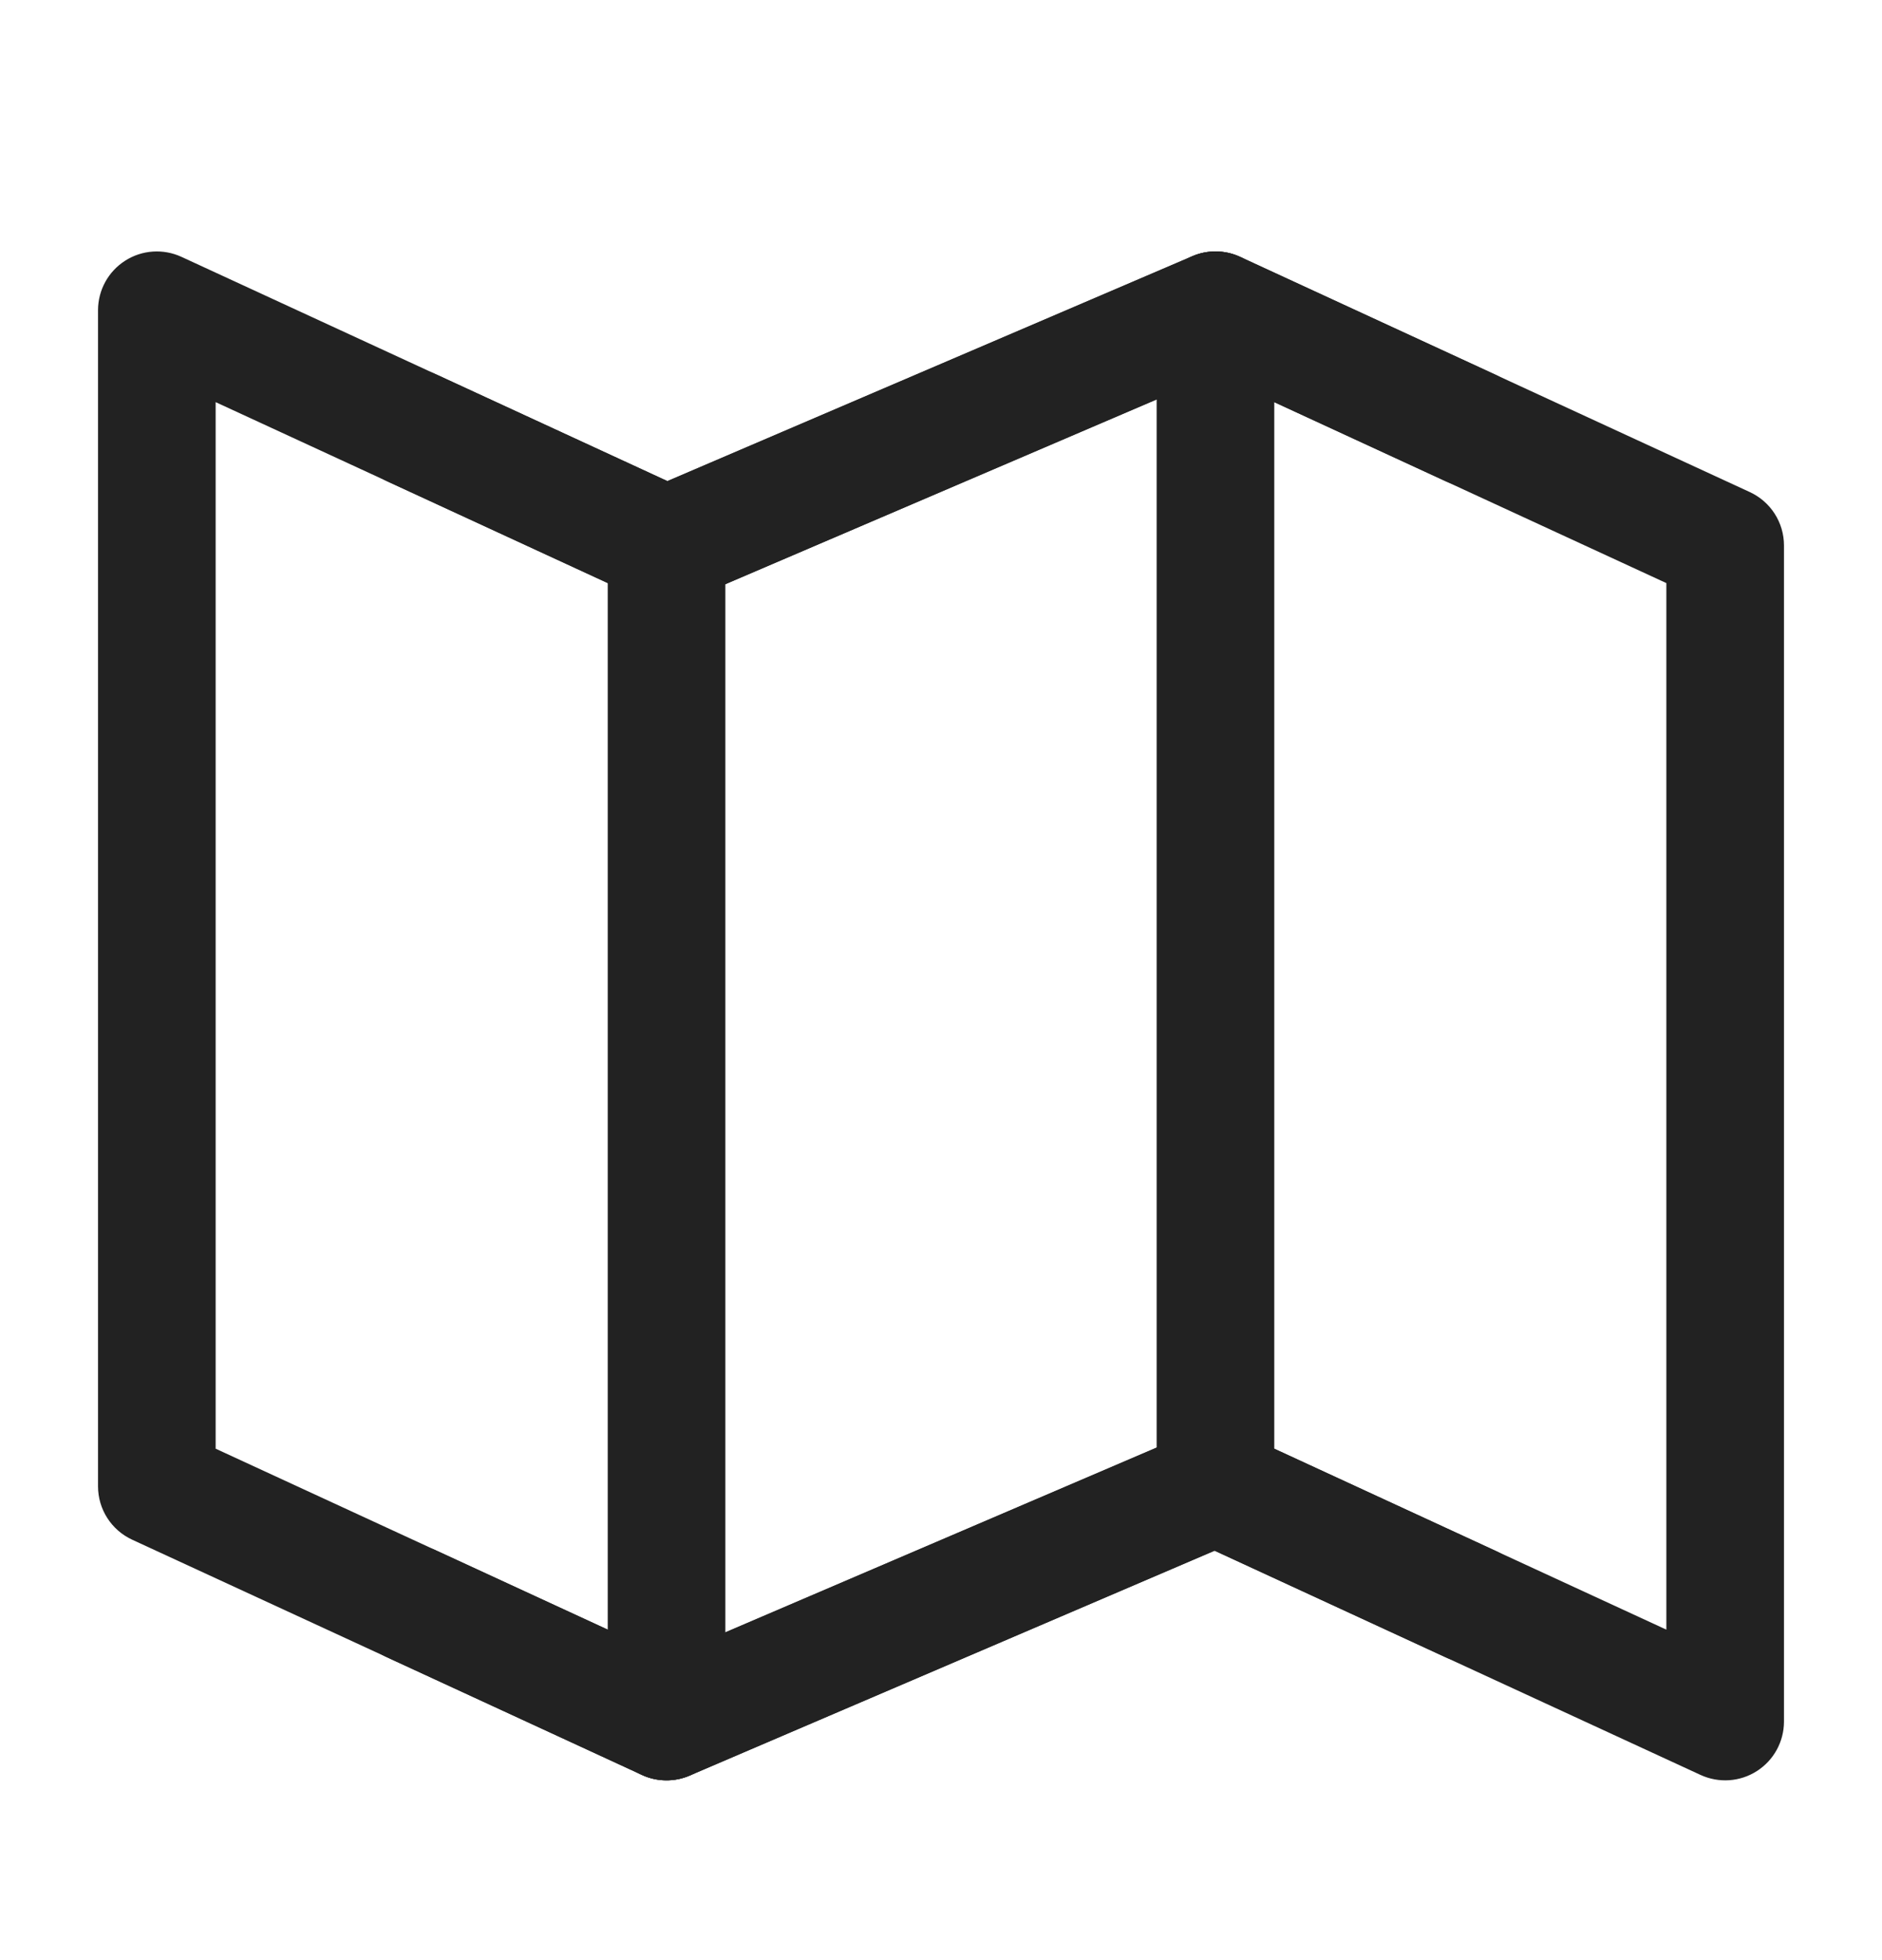 <svg width="24" height="25" viewBox="0 0 24 25" fill="none" xmlns="http://www.w3.org/2000/svg">
<path fill-rule="evenodd" clip-rule="evenodd" d="M1.596 3.325C1.811 3.187 2.082 3.169 2.314 3.276L8.511 6.136L15.205 3.268C15.4 3.184 15.621 3.187 15.814 3.276L22.314 6.276C22.58 6.399 22.75 6.664 22.75 6.957V21.957C22.75 22.213 22.62 22.451 22.404 22.589C22.189 22.727 21.918 22.745 21.686 22.638L15.489 19.778L8.795 22.646C8.6 22.73 8.379 22.727 8.186 22.638L1.686 19.638C1.42 19.515 1.25 19.25 1.25 18.957V3.957C1.25 3.701 1.38 3.463 1.596 3.325ZM15.489 4.778L8.795 7.646C8.6 7.73 8.379 7.727 8.186 7.638L2.75 5.129V18.477L8.511 21.136L15.205 18.268C15.4 18.184 15.621 18.187 15.814 18.276L21.25 20.785V7.437L15.489 4.778Z" fill="#222222"/>
<path fill-rule="evenodd" clip-rule="evenodd" d="M15.5 3.207C15.914 3.207 16.25 3.543 16.25 3.957V18.957C16.25 19.371 15.914 19.707 15.5 19.707C15.086 19.707 14.75 19.371 14.75 18.957V3.957C14.75 3.543 15.086 3.207 15.5 3.207Z" fill="#222222"/>
<path fill-rule="evenodd" clip-rule="evenodd" d="M8.5 6.207C8.914 6.207 9.25 6.543 9.25 6.957V21.957C9.25 22.371 8.914 22.707 8.5 22.707C8.086 22.707 7.75 22.371 7.75 21.957V6.957C7.75 6.543 8.086 6.207 8.5 6.207Z" fill="#222222"/>
<path fill-rule="evenodd" clip-rule="evenodd" d="M15.205 3.268C15.4 3.184 15.621 3.187 15.814 3.276L19.064 4.776C19.441 4.95 19.605 5.395 19.431 5.771C19.258 6.147 18.812 6.312 18.436 6.138L15.489 4.778L8.795 7.646C8.6 7.73 8.379 7.727 8.186 7.638L4.936 6.138C4.56 5.964 4.396 5.519 4.569 5.143C4.743 4.767 5.188 4.602 5.564 4.776L8.511 6.136L15.205 3.268Z" fill="#222222"/>
<path fill-rule="evenodd" clip-rule="evenodd" d="M15.205 18.268C15.4 18.184 15.621 18.187 15.814 18.276L19.064 19.776C19.441 19.95 19.605 20.395 19.431 20.771C19.258 21.147 18.812 21.312 18.436 21.138L15.489 19.778L8.795 22.646C8.6 22.73 8.379 22.727 8.186 22.638L4.936 21.138C4.56 20.964 4.396 20.519 4.569 20.143C4.743 19.767 5.188 19.602 5.564 19.776L8.511 21.136L15.205 18.268Z" fill="#222222"/>
</svg>
